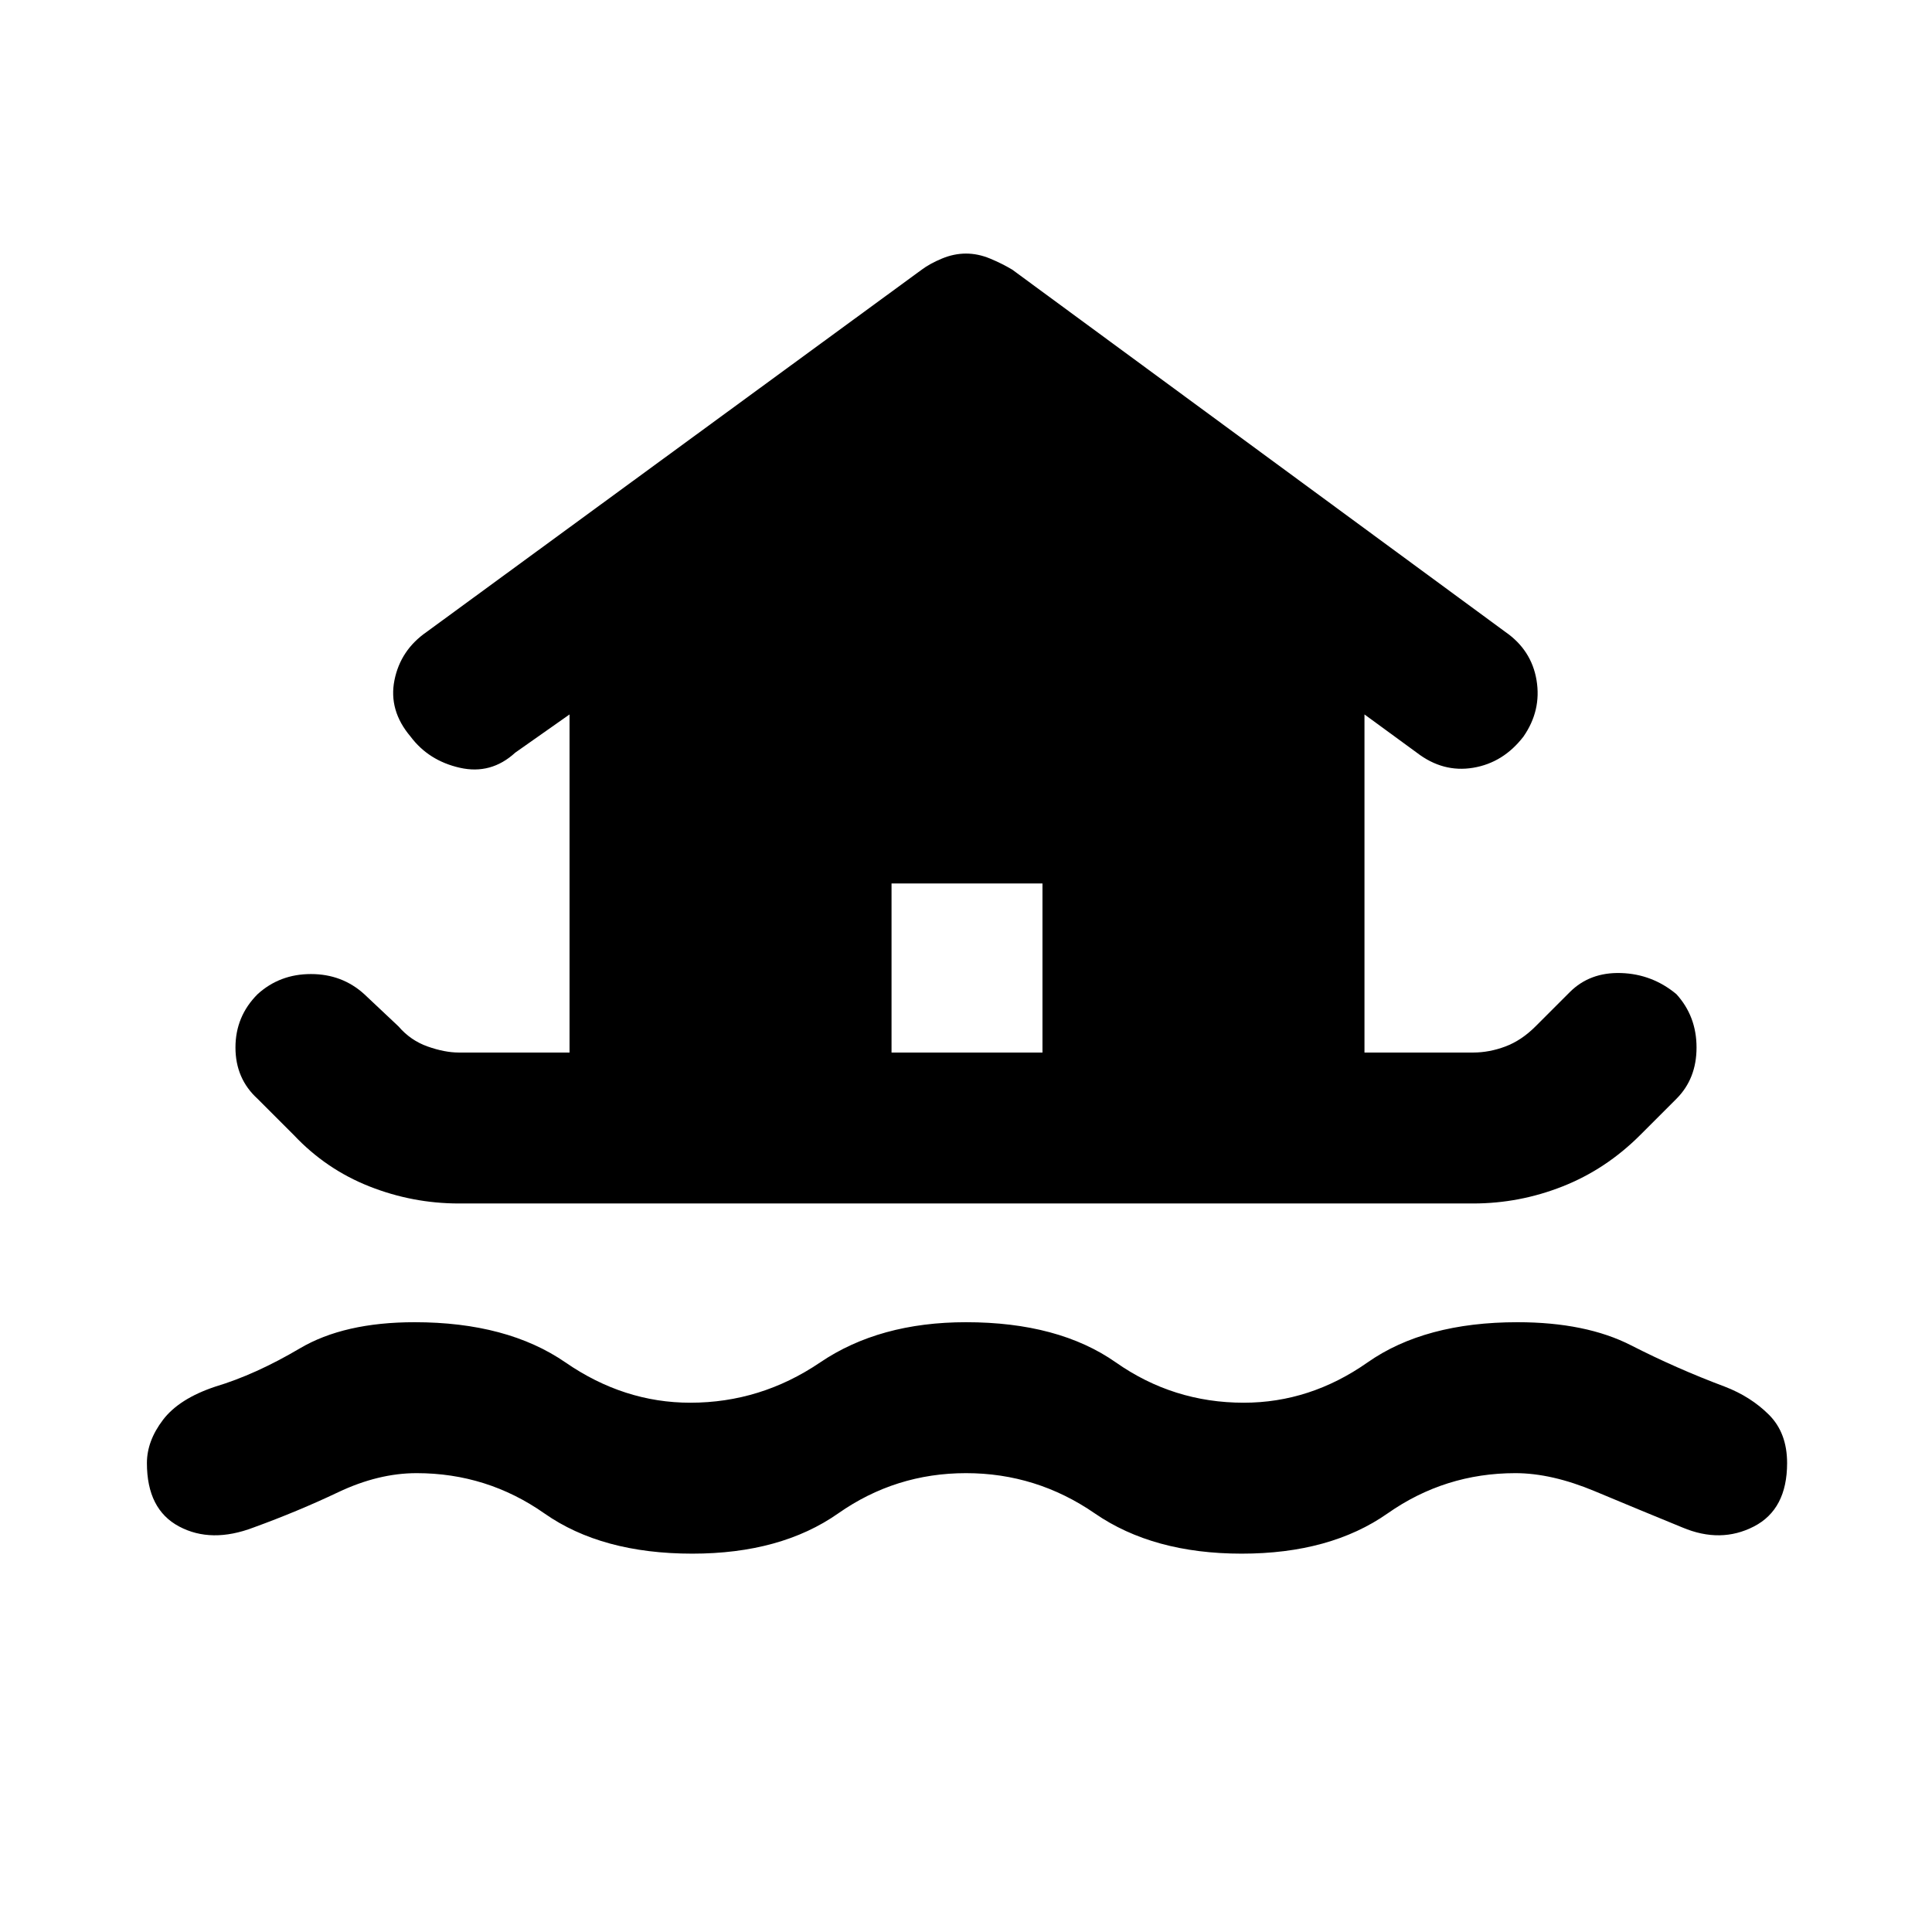 <svg xmlns="http://www.w3.org/2000/svg" height="48" width="48"><path d="M17.2 38.6Q14.95 38.6 13.525 37.6Q12.1 36.6 10.35 36.6Q9.4 36.6 8.4 37.075Q7.4 37.55 6.3 37.95Q5.25 38.35 4.45 37.925Q3.65 37.5 3.65 36.35Q3.65 35.8 4.05 35.275Q4.45 34.75 5.35 34.45Q6.35 34.15 7.45 33.5Q8.55 32.85 10.3 32.85Q12.6 32.85 14.05 33.85Q15.5 34.85 17.15 34.85Q18.9 34.85 20.375 33.85Q21.85 32.85 24 32.85Q26.3 32.85 27.725 33.85Q29.15 34.85 30.9 34.85Q32.55 34.85 33.975 33.85Q35.4 32.85 37.7 32.85Q39.4 32.85 40.525 33.425Q41.65 34 42.85 34.45Q43.5 34.7 43.95 35.15Q44.4 35.6 44.4 36.35Q44.4 37.5 43.575 37.925Q42.75 38.35 41.8 37.95Q40.7 37.5 39.625 37.05Q38.55 36.6 37.65 36.6Q35.9 36.6 34.475 37.6Q33.05 38.6 30.85 38.6Q28.65 38.6 27.2 37.6Q25.75 36.6 24 36.6Q22.25 36.6 20.825 37.6Q19.4 38.6 17.2 38.6ZM11.4 29.9Q10.25 29.9 9.175 29.475Q8.1 29.05 7.3 28.2L6.4 27.3Q5.85 26.8 5.85 26.025Q5.85 25.25 6.4 24.7Q6.95 24.2 7.725 24.2Q8.5 24.2 9.05 24.7L9.9 25.5Q10.2 25.85 10.625 26Q11.05 26.15 11.4 26.15H14.15V17.75L12.8 18.7Q12.2 19.25 11.425 19.075Q10.65 18.9 10.2 18.3Q9.65 17.65 9.8 16.9Q9.95 16.15 10.6 15.7L22.9 6.7Q23.1 6.55 23.4 6.425Q23.7 6.3 24 6.3Q24.3 6.3 24.6 6.425Q24.9 6.55 25.15 6.7L37.4 15.7Q38.05 16.15 38.175 16.9Q38.3 17.65 37.85 18.3Q37.35 18.95 36.6 19.075Q35.85 19.2 35.2 18.7L33.9 17.75V26.15H36.6Q37 26.15 37.4 26Q37.8 25.85 38.15 25.5L39 24.65Q39.5 24.15 40.275 24.175Q41.05 24.2 41.65 24.7Q42.15 25.25 42.15 26.025Q42.15 26.8 41.65 27.3L40.75 28.2Q39.9 29.05 38.825 29.475Q37.75 29.9 36.6 29.9ZM22.15 26.15H25.9V21.95H22.15Z"/></svg>